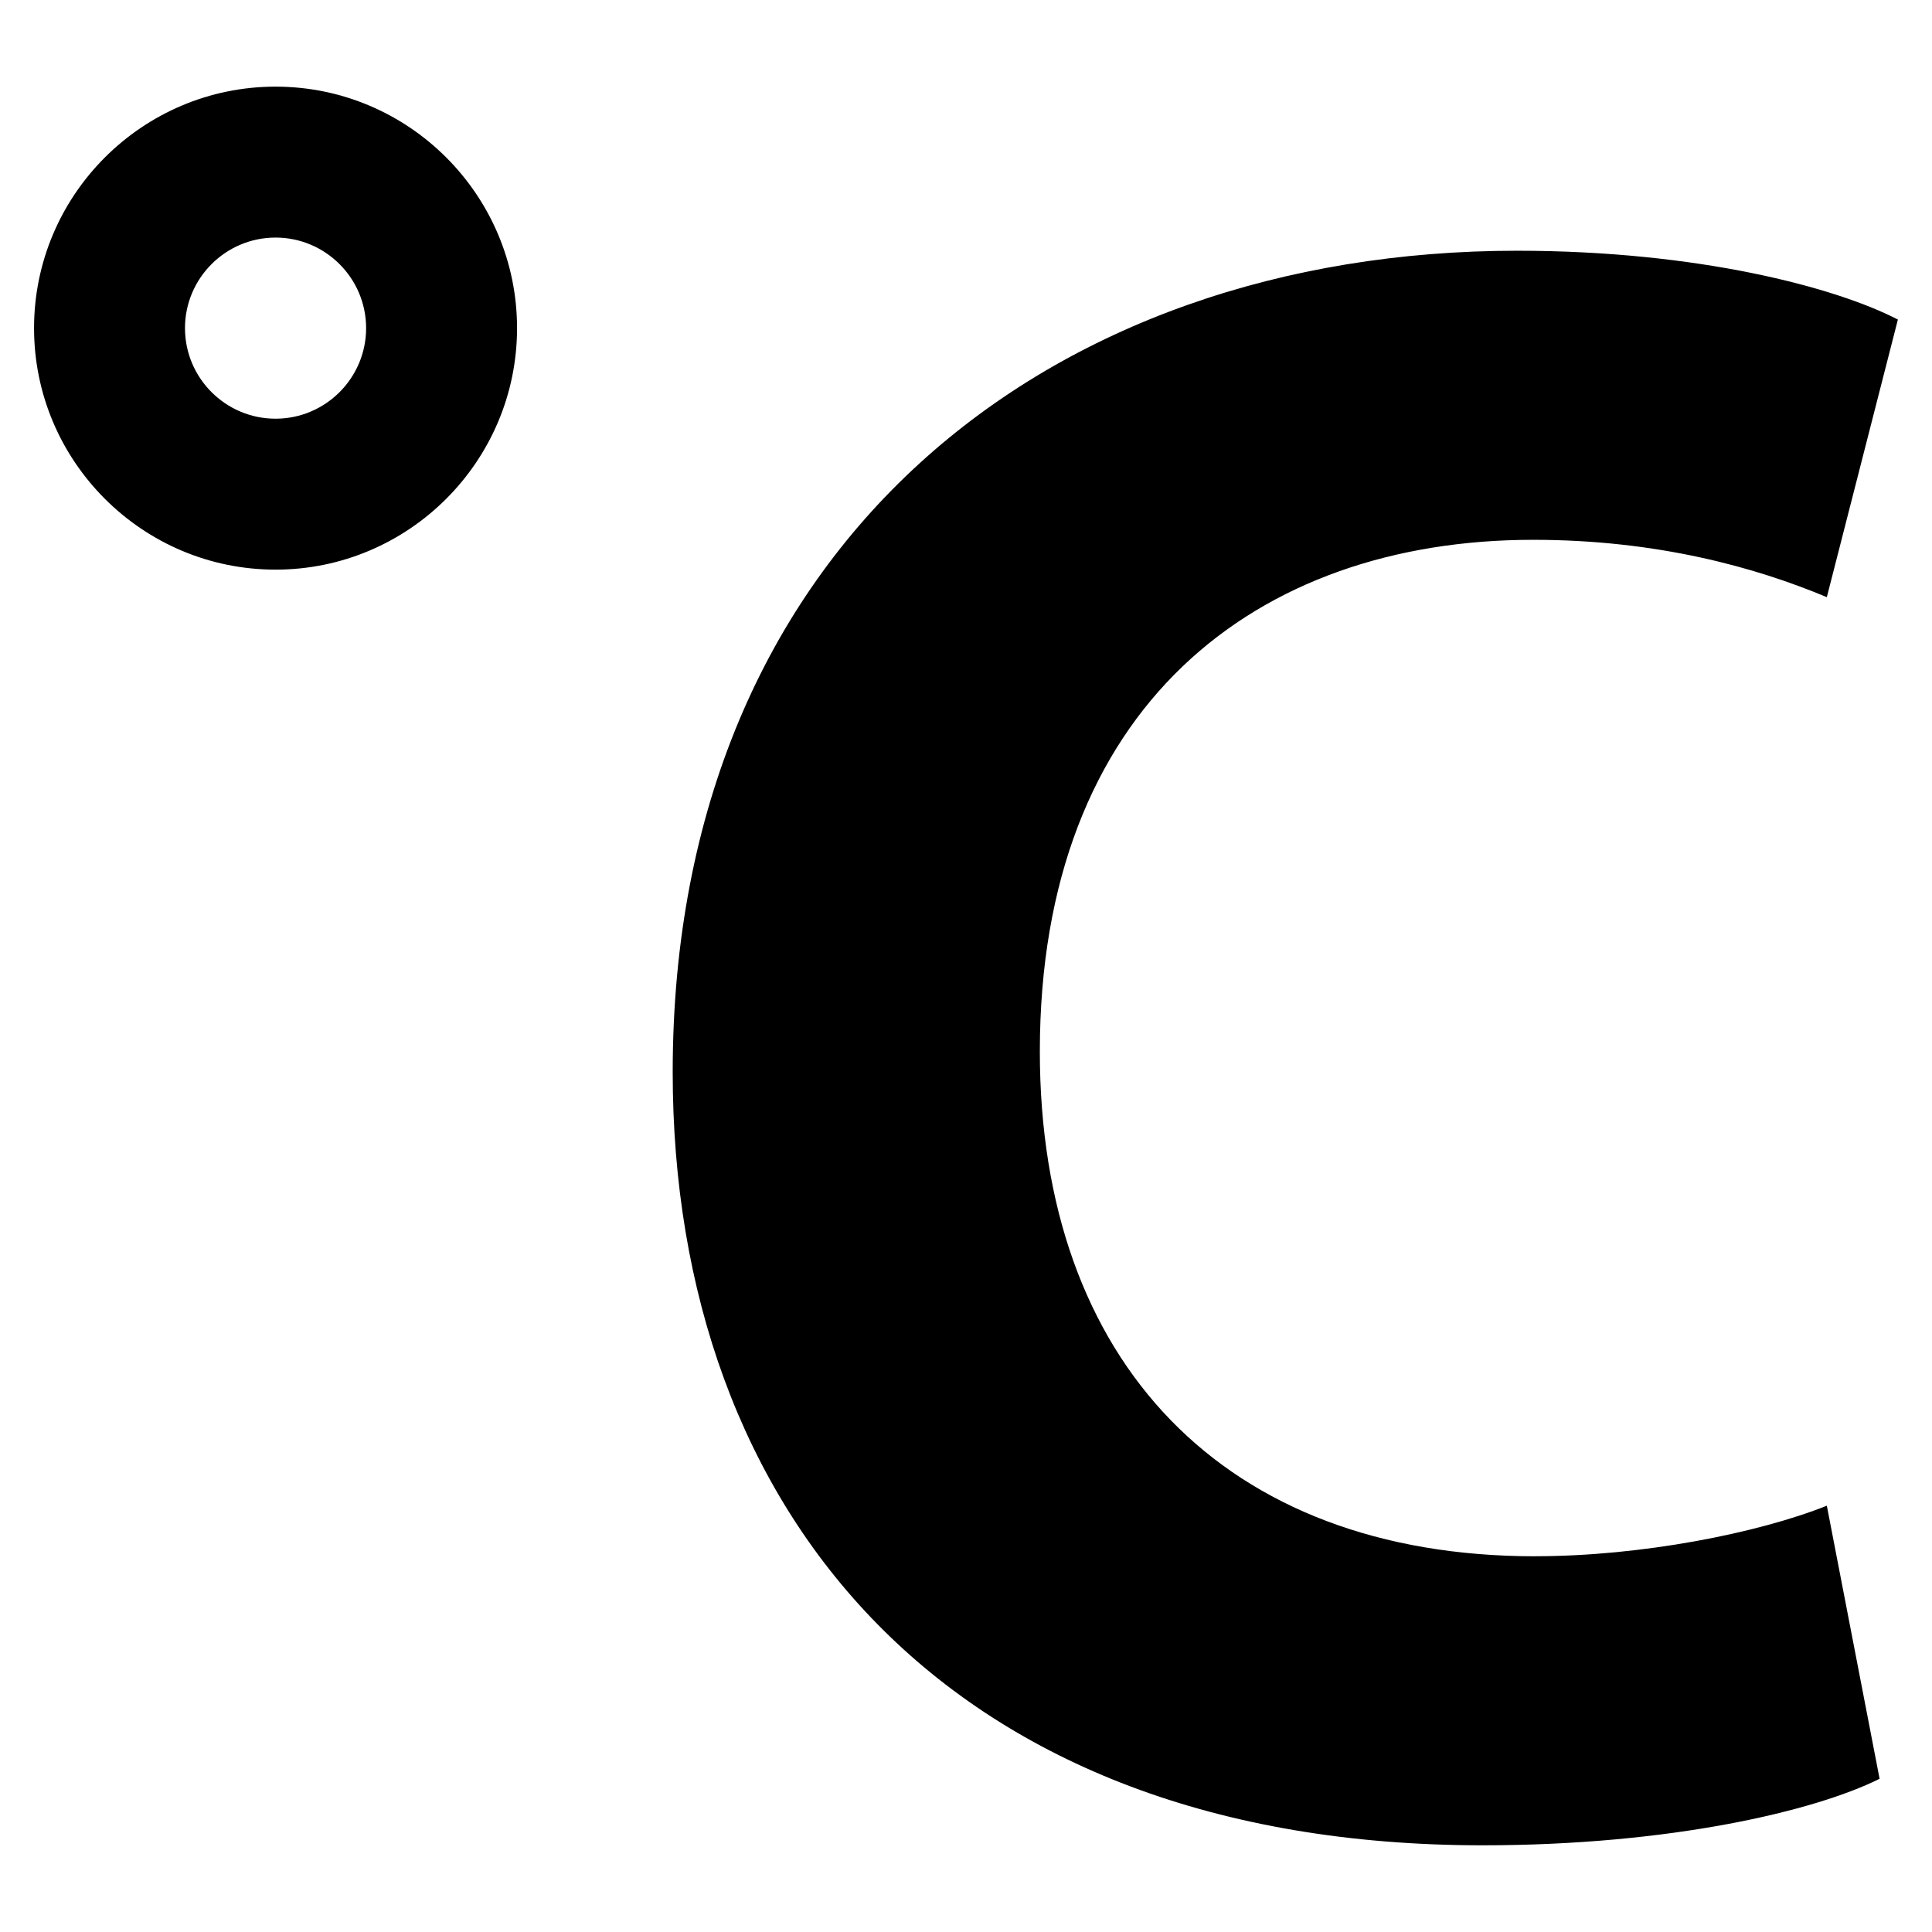 <!-- Generated by IcoMoon.io -->
<svg version="1.1" xmlns="http://www.w3.org/2000/svg" width="32" height="32" viewBox="0 0 32 32">
<title>celsius</title>
<path d="M25.432 25.777c-5.168 0-8.209-3.23-8.209-8.361 0-5.7 3.573-8.475 8.171-8.475 2.052 0 3.686 0.456 4.864 0.95l1.177-4.598c-1.026-0.532-3.306-1.14-6.308-1.14-7.753 0-13.985 4.864-13.985 13.605 0 7.297 4.56 12.806 13.415 12.806 3.116 0 5.511-0.57 6.575-1.102l-0.874-4.523c-1.14 0.456-3.078 0.837-4.826 0.837zM4.564 1.435c-2.205 0-4 1.794-4 4s1.795 4 4 4 4-1.795 4-4-1.795-4-4-4zM4.564 6.935c-0.827 0-1.5-0.673-1.5-1.5s0.673-1.5 1.5-1.5 1.5 0.673 1.5 1.5-0.673 1.5-1.5 1.5z"></path>
</svg>
